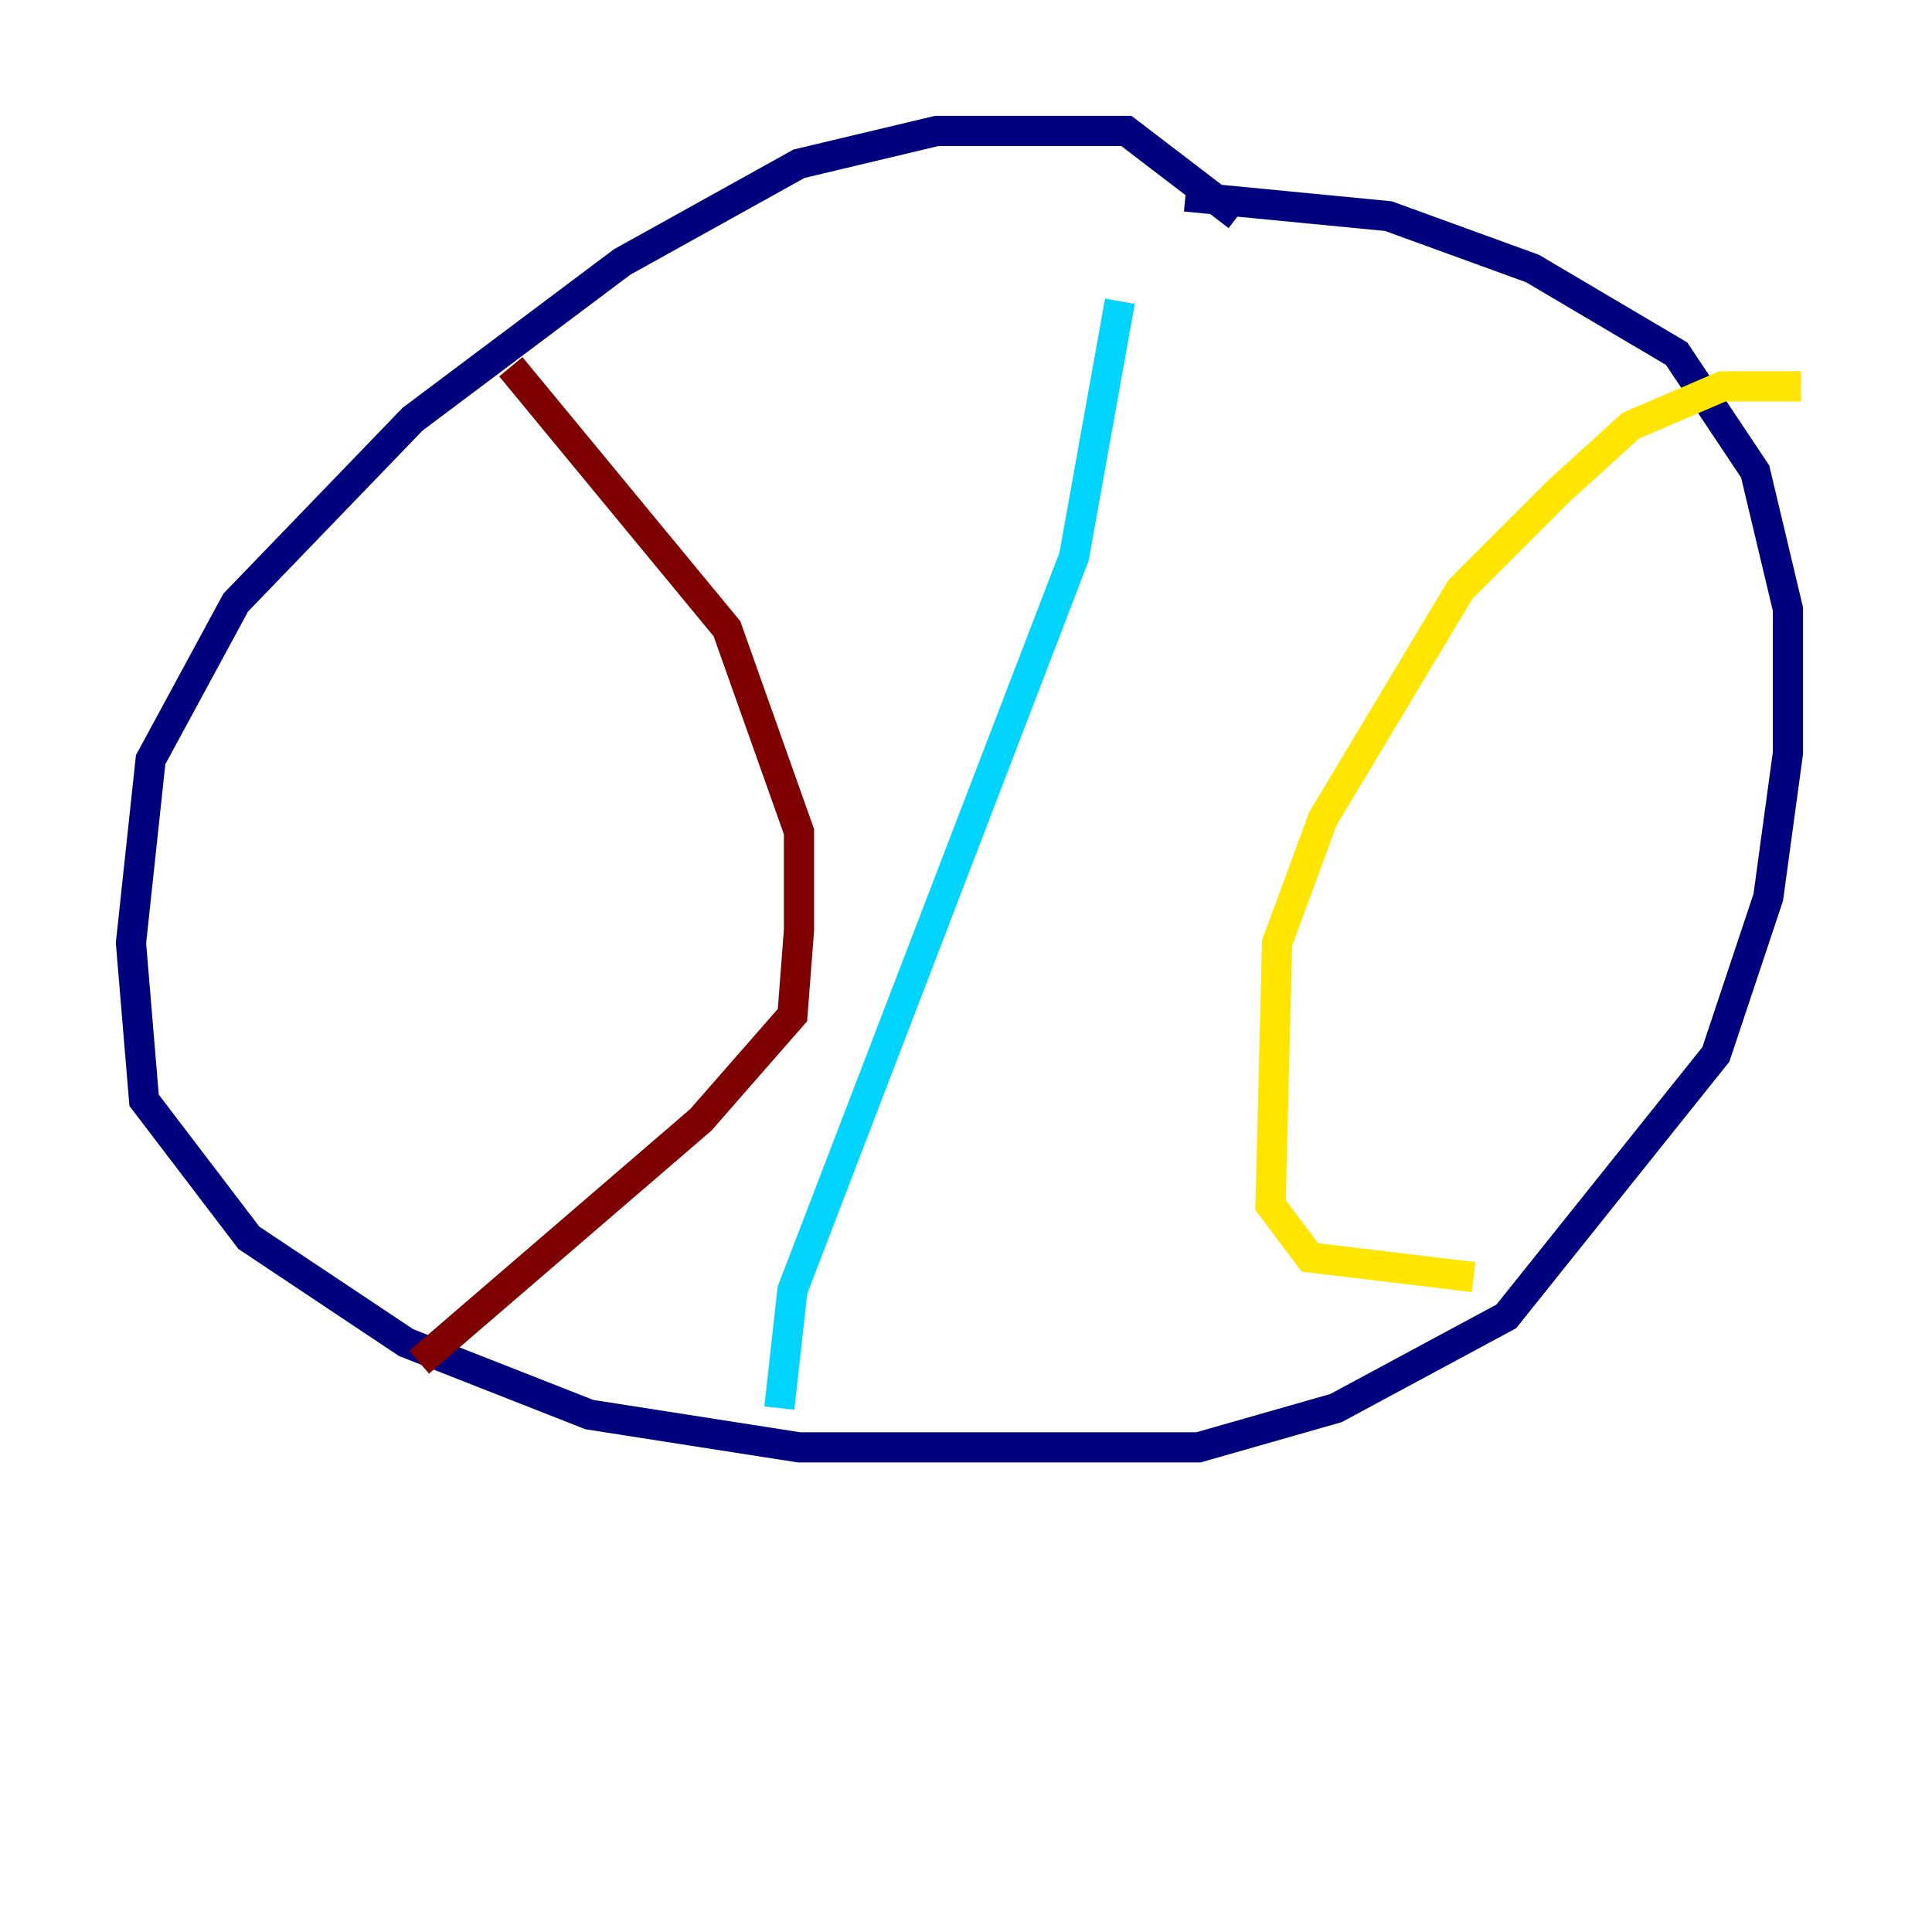 <?xml version="1.0" encoding="utf-8" ?>
<svg baseProfile="tiny" height="128" version="1.2" viewBox="0,0,128,128" width="128" xmlns="http://www.w3.org/2000/svg" xmlns:ev="http://www.w3.org/2001/xml-events" xmlns:xlink="http://www.w3.org/1999/xlink"><defs /><polyline fill="none" points="82.007,14.319 74.63,8.678 62.047,8.678 52.936,10.848 41.22,17.356 27.336,27.77 15.62,39.919 9.98,50.332 8.678,62.481 9.546,72.895 16.488,82.007 26.902,88.949 39.051,93.722 52.936,95.891 79.403,95.891 88.515,93.288 99.797,87.214 113.681,69.858 117.153,59.444 118.454,49.898 118.454,40.352 116.285,31.241 111.078,23.43 101.532,17.79 91.986,14.319 78.536,13.017" stroke="#00007f" stroke-width="2" /><polyline fill="none" points="74.197,19.959 71.159,36.881 52.502,85.478 51.634,93.288" stroke="#00d4ff" stroke-width="2" /><polyline fill="none" points="119.322,25.6 114.115,25.6 108.041,28.203 103.268,32.542 96.759,39.051 87.647,54.237 84.61,62.481 84.176,79.837 86.78,83.308 97.627,84.61" stroke="#ffe500" stroke-width="2" /><polyline fill="none" points="33.844,24.298 48.163,41.654 52.936,55.105 52.936,61.614 52.502,67.254 46.427,74.197 27.77,90.251" stroke="#7f0000" stroke-width="2" /></svg>
